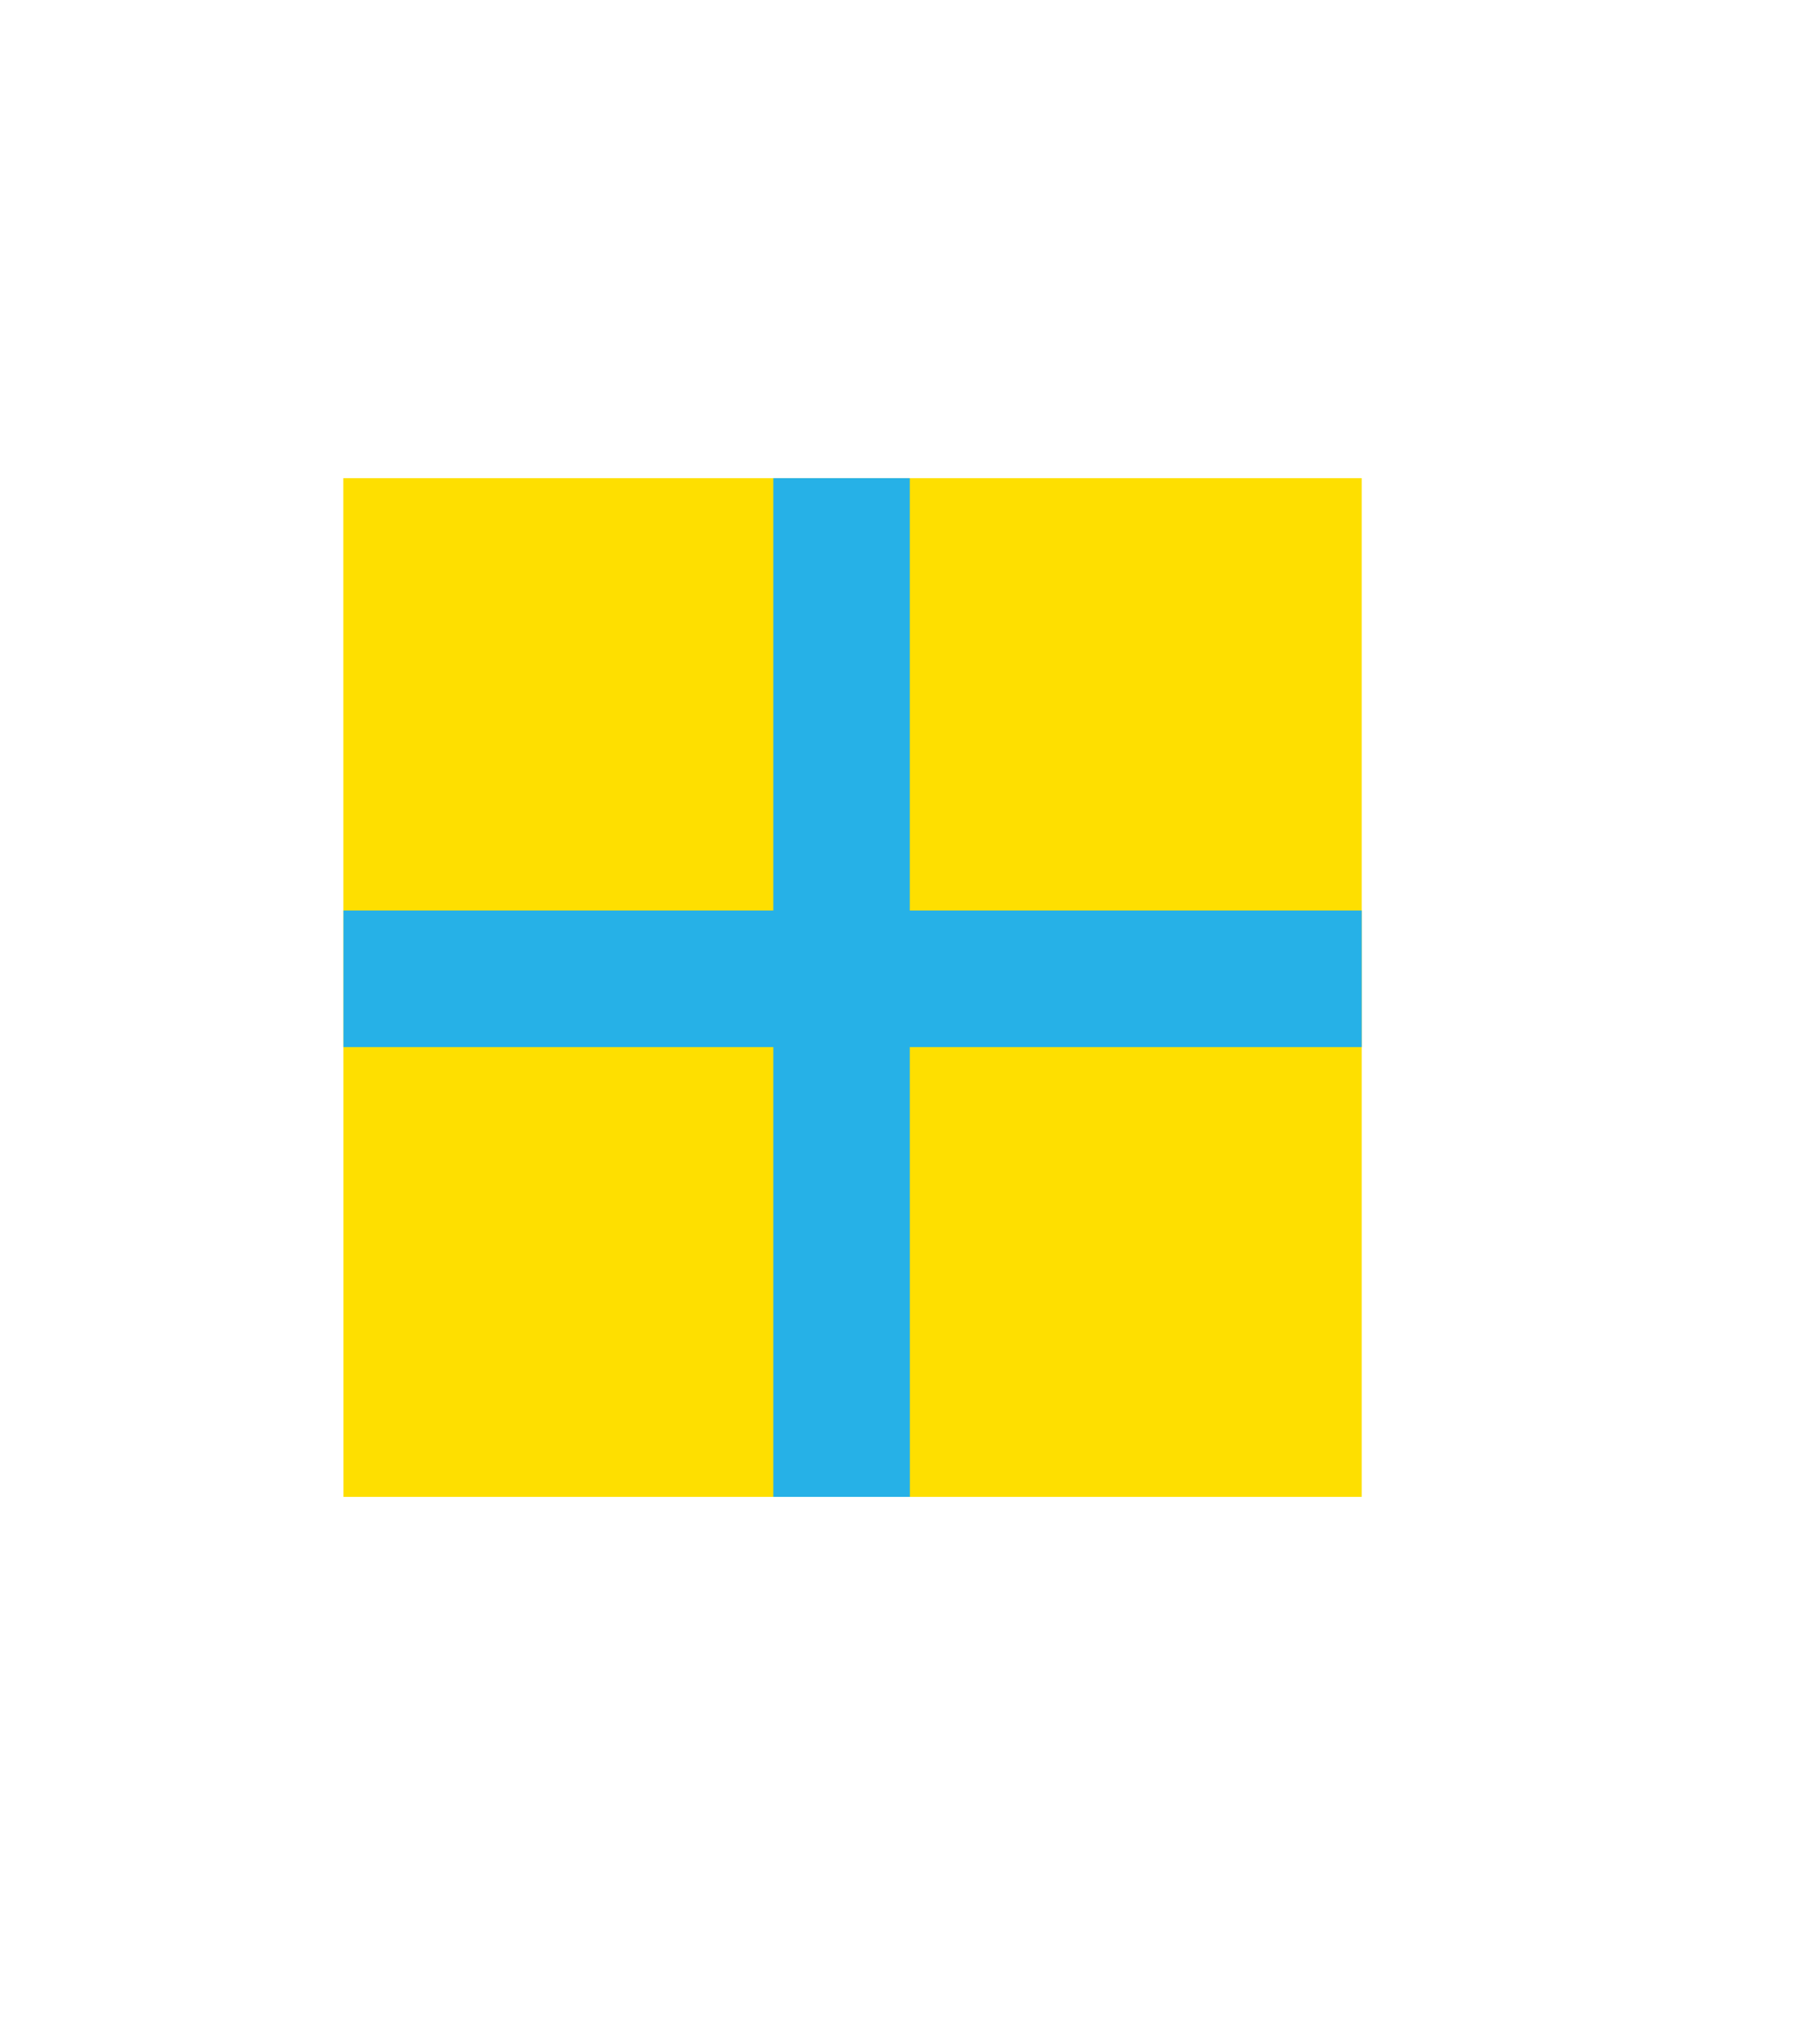 <svg xmlns="http://www.w3.org/2000/svg" width="26.966" height="30.337" viewBox="0 0 26.966 30.337"><path fill="#FEDF00" d="M5.098 7.098H20.22V22.22H5.1z"/><path fill="#26B1E7" d="M13.51 15.543h6.71v-2.027h-6.71V7.098h-2.027v6.418H5.1v2.027h6.383v6.677h2.028z"/></svg>